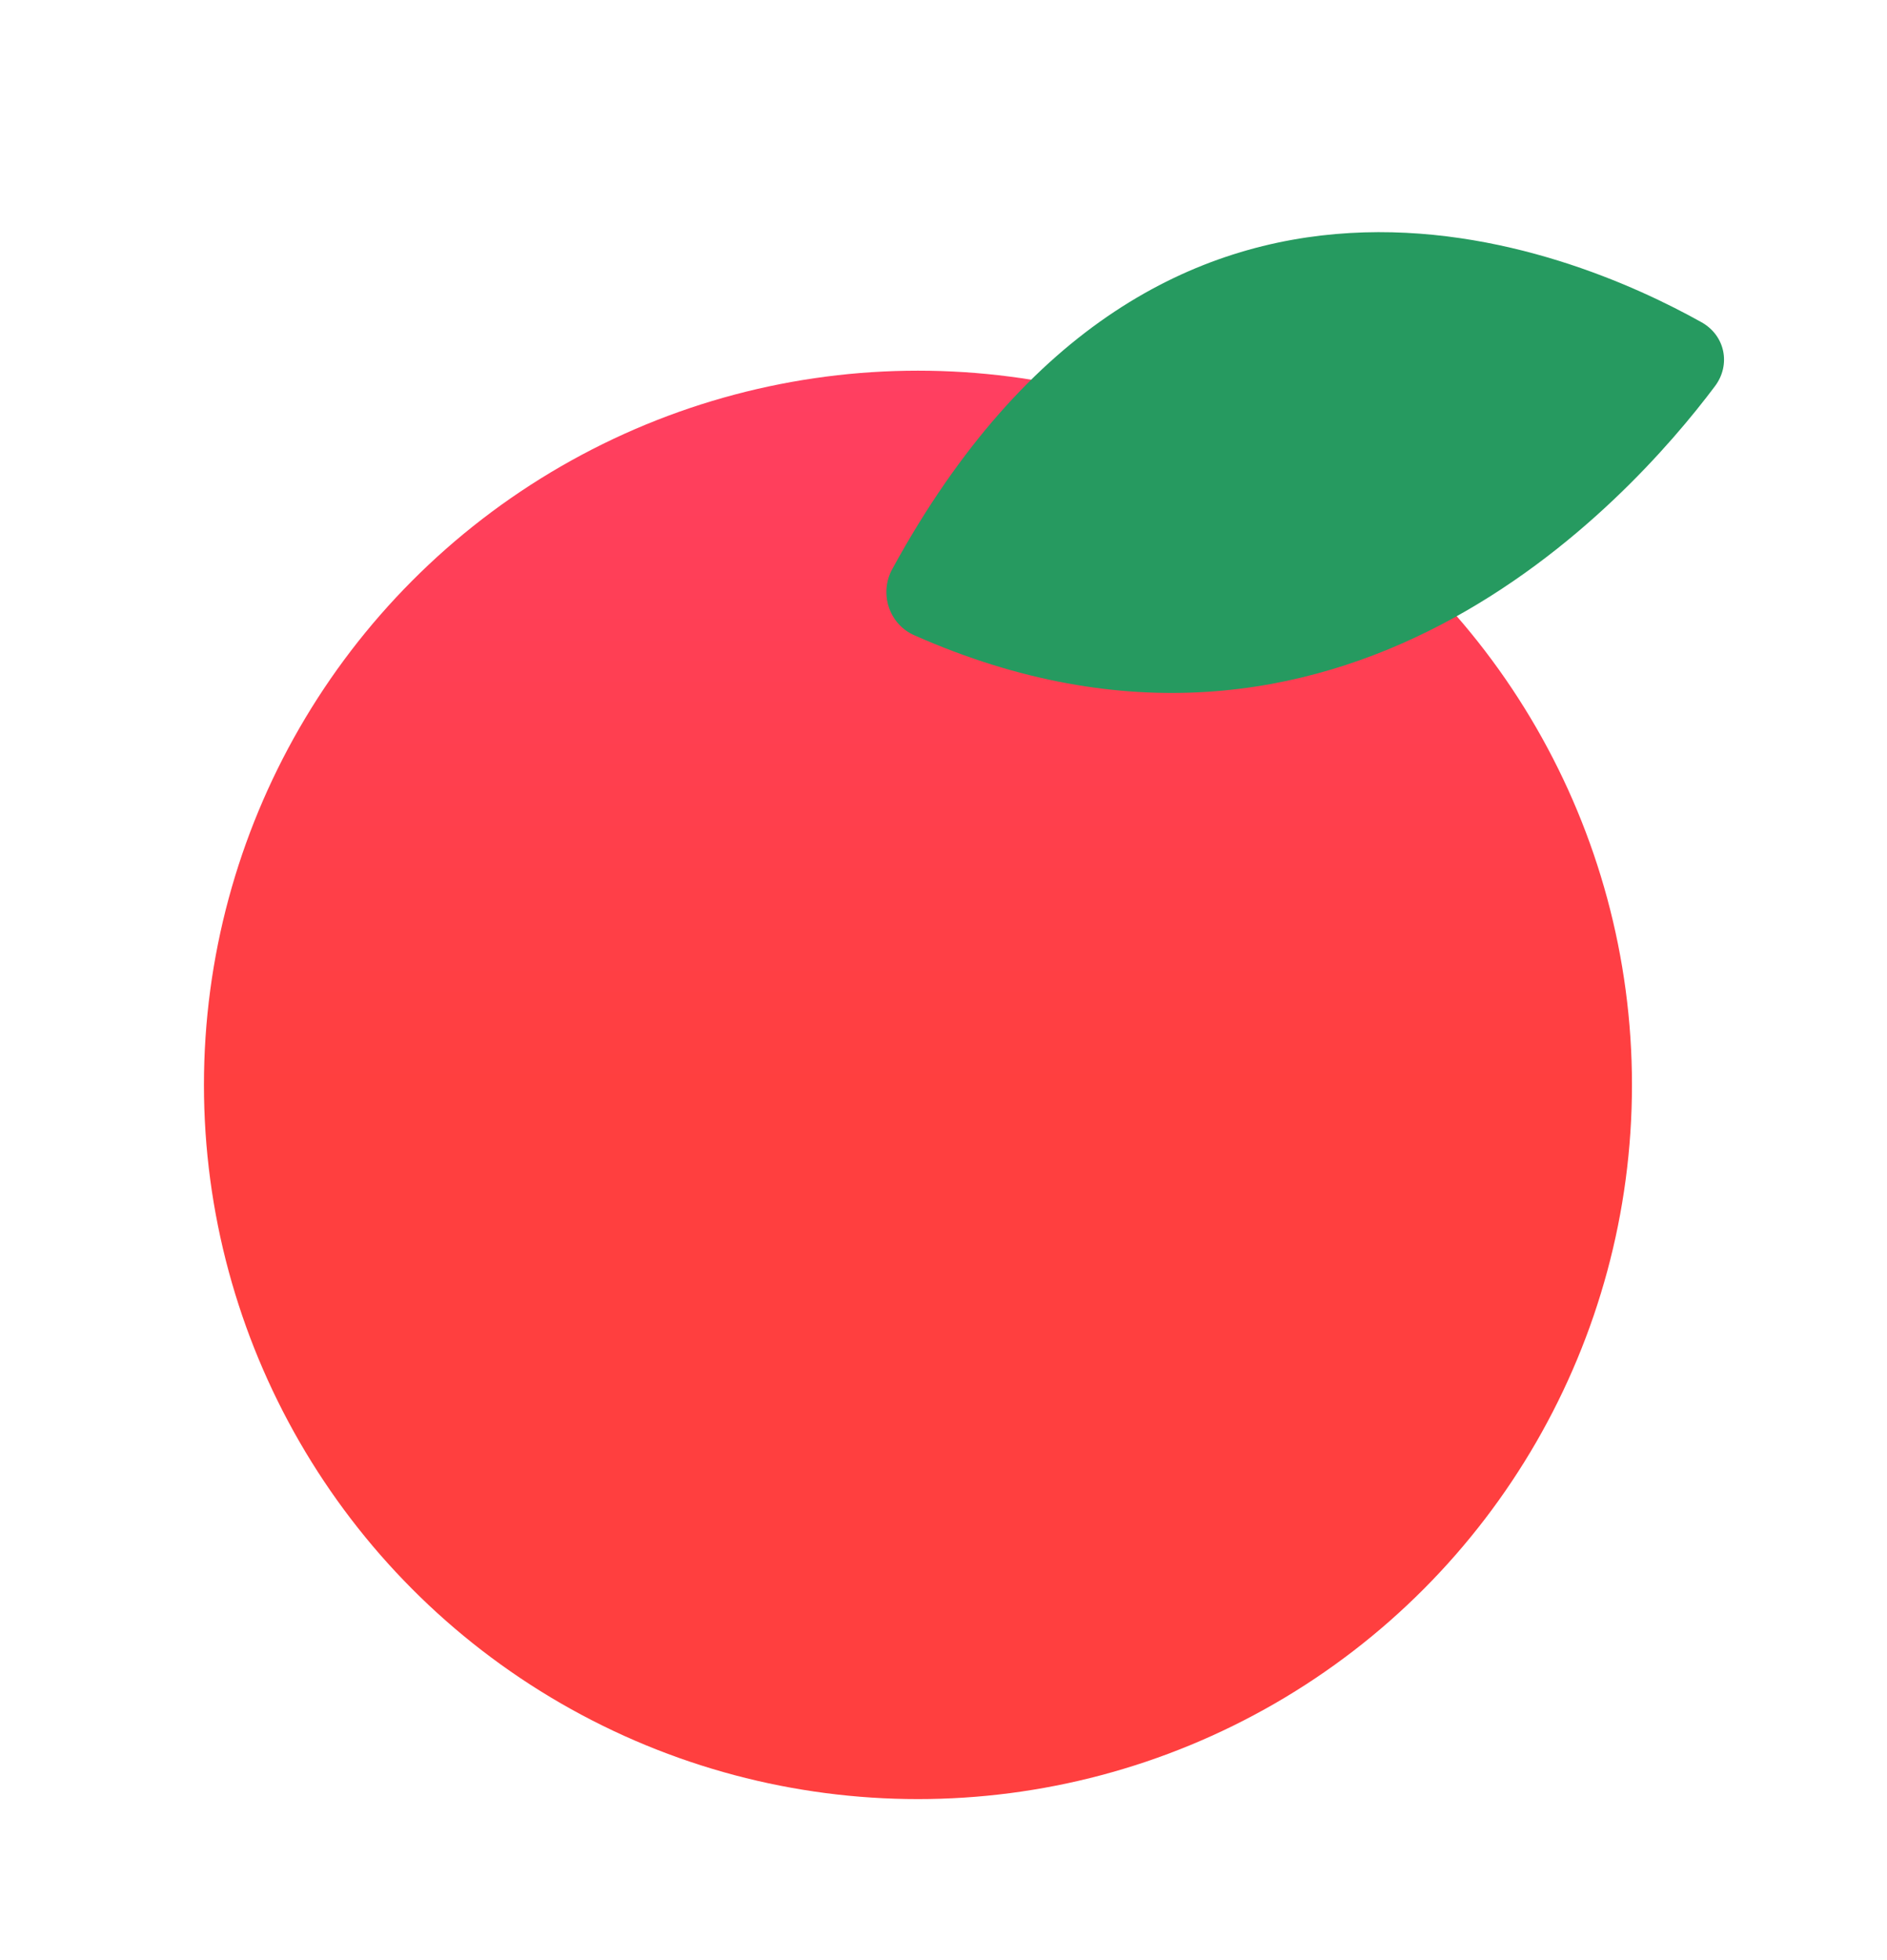 <svg width="26" height="27" viewBox="0 0 26 27" fill="none" xmlns="http://www.w3.org/2000/svg">
<g filter="url(#filter0_ii_90_1911)">
<circle r="9.838" transform="matrix(1 0 0 -1 12.648 13.981)" fill="url(#paint0_linear_90_1911)"/>
</g>
<g filter="url(#filter1_ii_90_1911)">
<path d="M23.446 3.99C21.665 2.993 16.019 0.574 12.295 7.387C12.111 7.722 12.248 8.147 12.598 8.301C18.447 10.889 22.436 6.461 23.63 4.869C23.852 4.573 23.769 4.171 23.446 3.99Z" fill="#269A60"/>
</g>
<defs>
<filter id="filter0_ii_90_1911" x="2.811" y="2.7" width="19.676" height="23.525" filterUnits="userSpaceOnUse" color-interpolation-filters="sRGB">
<feFlood flood-opacity="0" result="BackgroundImageFix"/>
<feBlend mode="normal" in="SourceGraphic" in2="BackgroundImageFix" result="shape"/>
<feColorMatrix in="SourceAlpha" type="matrix" values="0 0 0 0 0 0 0 0 0 0 0 0 0 0 0 0 0 0 127 0" result="hardAlpha"/>
<feOffset dy="-1.443"/>
<feGaussianBlur stdDeviation="3.007"/>
<feComposite in2="hardAlpha" operator="arithmetic" k2="-1" k3="1"/>
<feColorMatrix type="matrix" values="0 0 0 0 0.4 0 0 0 0 0.012 0 0 0 0 0.175 0 0 0 0.25 0"/>
<feBlend mode="normal" in2="shape" result="effect1_innerShadow_90_1911"/>
<feColorMatrix in="SourceAlpha" type="matrix" values="0 0 0 0 0 0 0 0 0 0 0 0 0 0 0 0 0 0 127 0" result="hardAlpha"/>
<feOffset dy="2.406"/>
<feGaussianBlur stdDeviation="1.203"/>
<feComposite in2="hardAlpha" operator="arithmetic" k2="-1" k3="1"/>
<feColorMatrix type="matrix" values="0 0 0 0 0.965 0 0 0 0 0.596 0 0 0 0 0.604 0 0 0 0.41 0"/>
<feBlend mode="normal" in2="effect1_innerShadow_90_1911" result="effect2_innerShadow_90_1911"/>
</filter>
<filter id="filter1_ii_90_1911" x="12.213" y="0.242" width="11.541" height="11.809" filterUnits="userSpaceOnUse" color-interpolation-filters="sRGB">
<feFlood flood-opacity="0" result="BackgroundImageFix"/>
<feBlend mode="normal" in="SourceGraphic" in2="BackgroundImageFix" result="shape"/>
<feColorMatrix in="SourceAlpha" type="matrix" values="0 0 0 0 0 0 0 0 0 0 0 0 0 0 0 0 0 0 127 0" result="hardAlpha"/>
<feOffset dy="2.956"/>
<feGaussianBlur stdDeviation="1.478"/>
<feComposite in2="hardAlpha" operator="arithmetic" k2="-1" k3="1"/>
<feColorMatrix type="matrix" values="0 0 0 0 0.892 0 0 0 0 0.954 0 0 0 0 0.644 0 0 0 0.2 0"/>
<feBlend mode="normal" in2="shape" result="effect1_innerShadow_90_1911"/>
<feColorMatrix in="SourceAlpha" type="matrix" values="0 0 0 0 0 0 0 0 0 0 0 0 0 0 0 0 0 0 127 0" result="hardAlpha"/>
<feMorphology radius="1.79" operator="dilate" in="SourceAlpha" result="effect2_innerShadow_90_1911"/>
<feOffset dy="-2.506"/>
<feGaussianBlur stdDeviation="2.148"/>
<feComposite in2="hardAlpha" operator="arithmetic" k2="-1" k3="1"/>
<feColorMatrix type="matrix" values="0 0 0 0 0.082 0 0 0 0 0.35 0 0 0 0 0.216 0 0 0 0.25 0"/>
<feBlend mode="normal" in2="effect1_innerShadow_90_1911" result="effect2_innerShadow_90_1911"/>
</filter>
<linearGradient id="paint0_linear_90_1911" x1="9.838" y1="0" x2="9.838" y2="19.676" gradientUnits="userSpaceOnUse">
<stop stop-color="#FF3F3F"/>
<stop offset="1" stop-color="#FF3F84"/>
</linearGradient>
</defs>
</svg>
